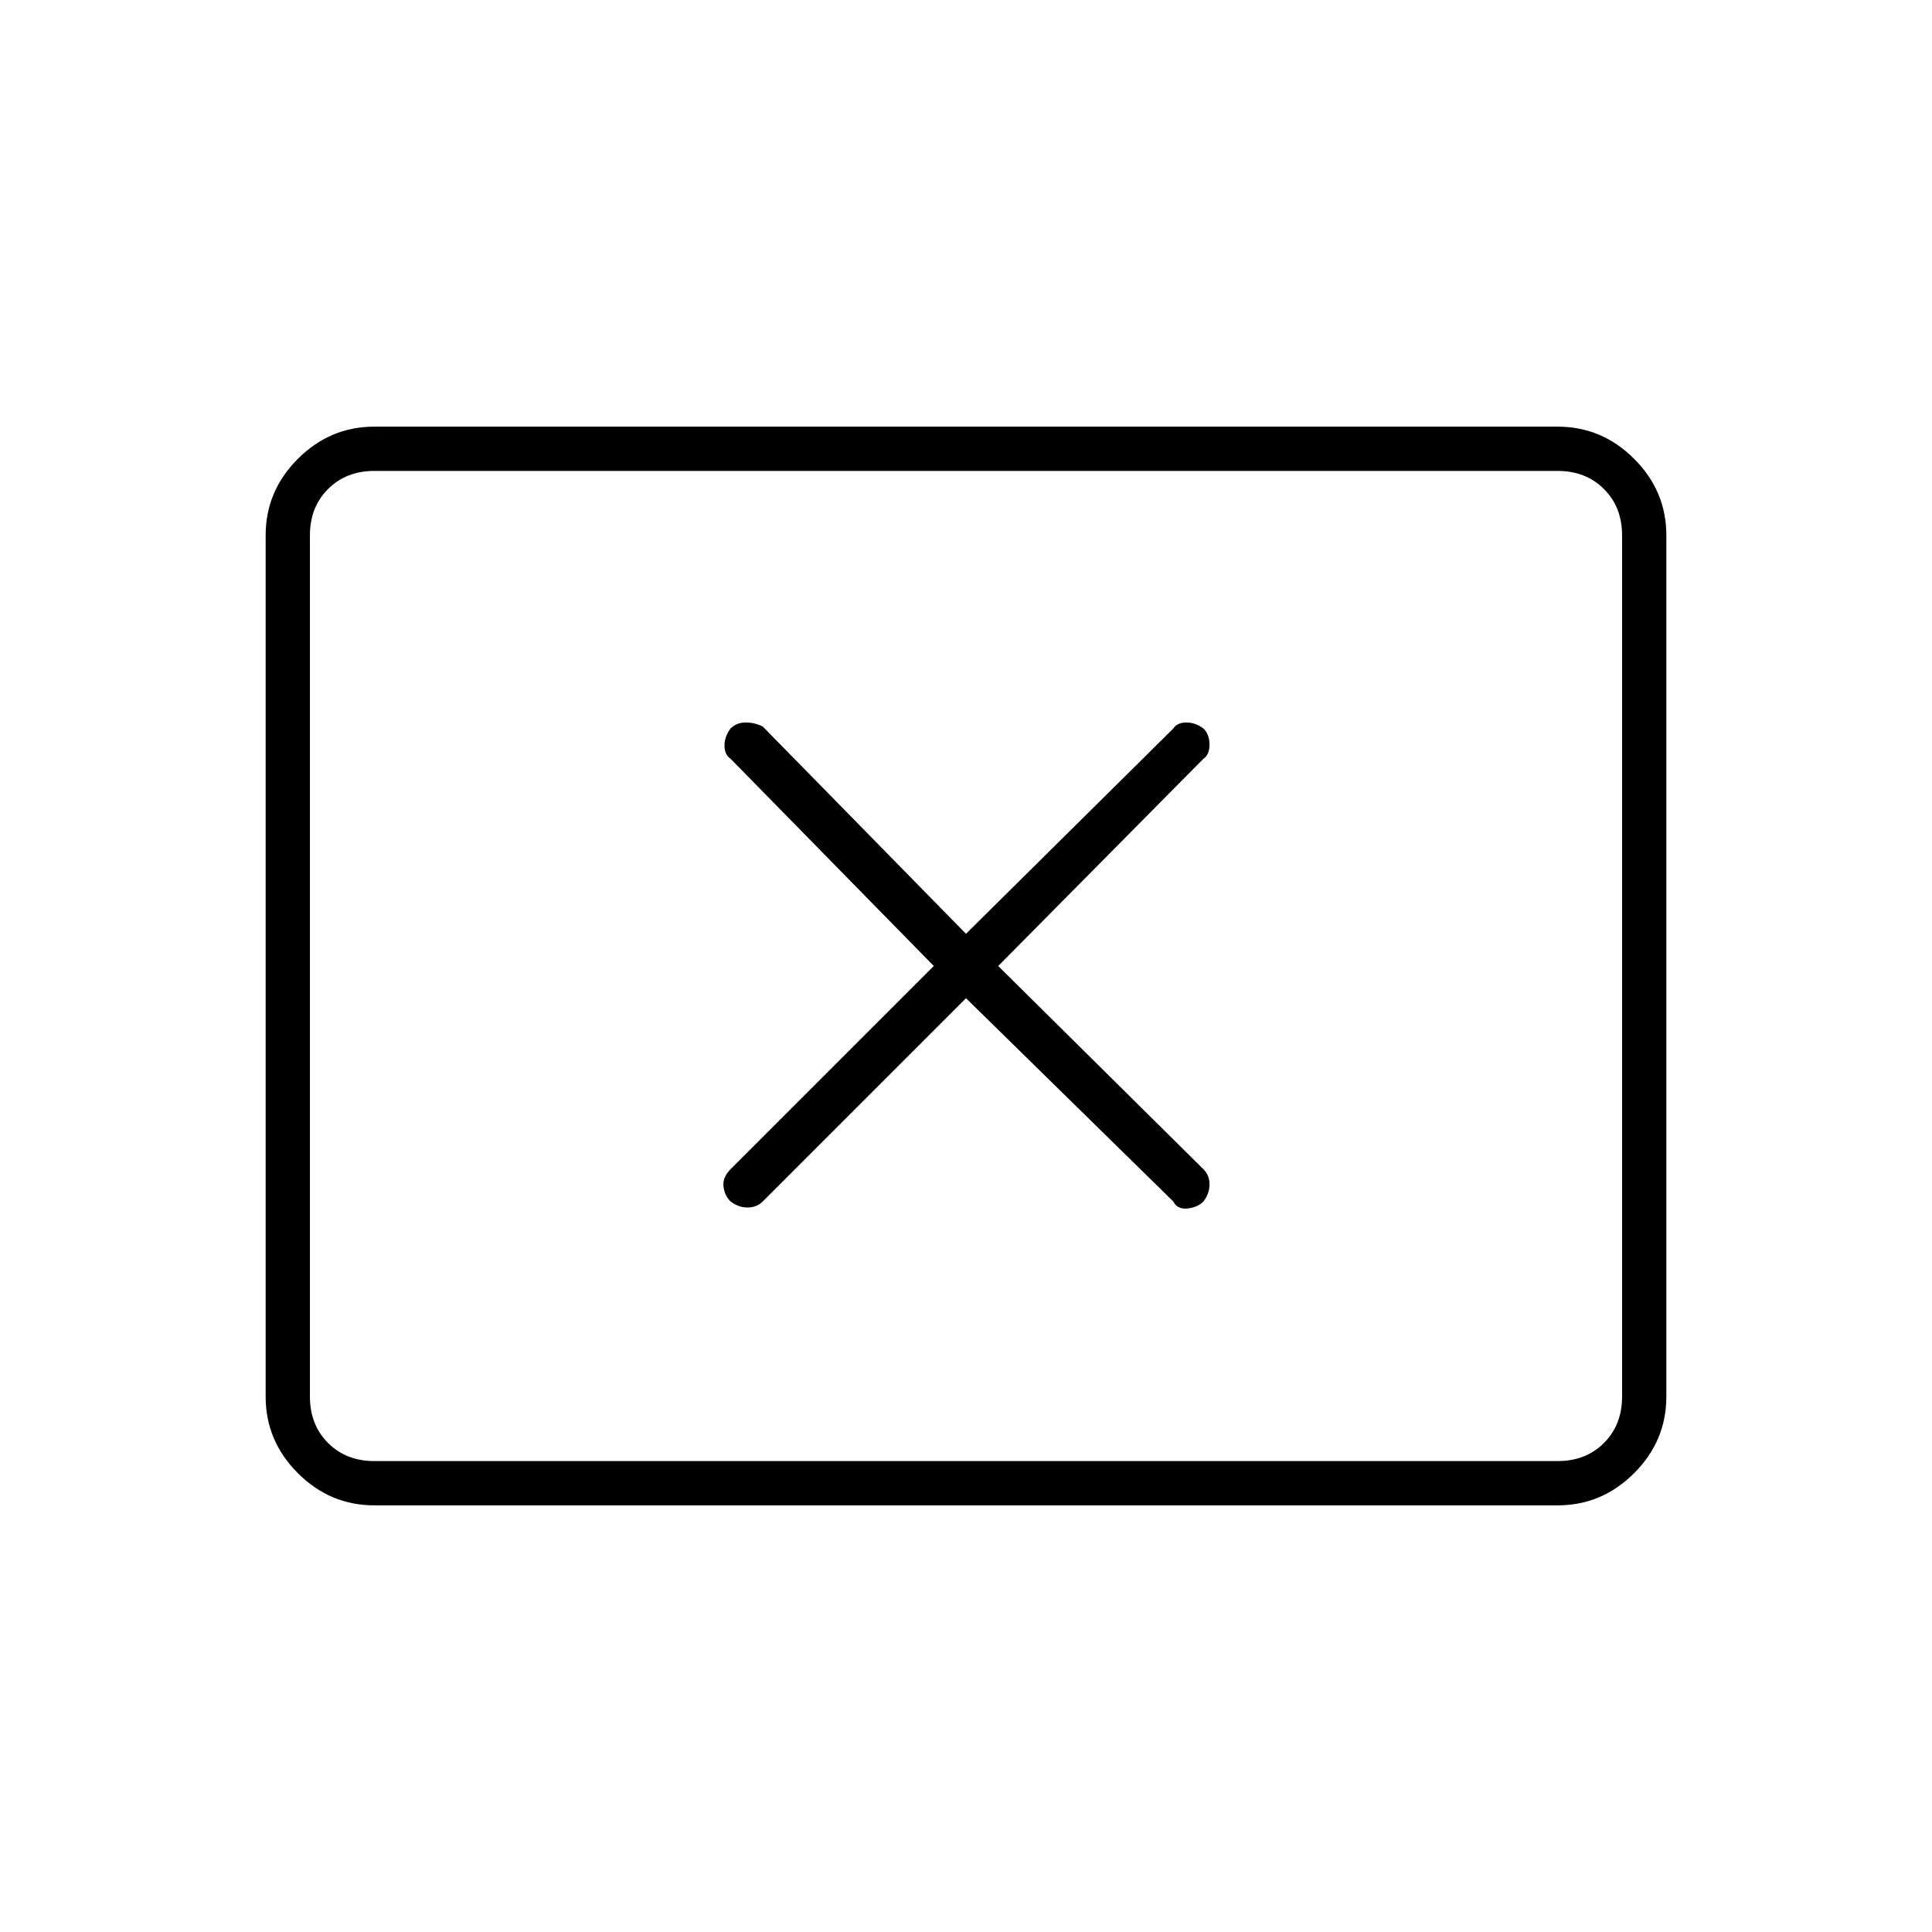 <svg xmlns="http://www.w3.org/2000/svg" height="48" width="48"><path d="M18.15 29.85Q18.35 30 18.575 30Q18.8 30 18.95 29.85L24 24.8L29.15 29.85Q29.25 30.05 29.5 30.025Q29.75 30 29.9 29.85Q30.05 29.65 30.05 29.425Q30.05 29.2 29.9 29.05L24.8 24L29.9 18.85Q30.05 18.75 30.05 18.5Q30.05 18.25 29.9 18.1Q29.7 17.95 29.475 17.95Q29.25 17.95 29.15 18.1L24 23.2L18.95 18.05Q18.75 17.95 18.525 17.95Q18.3 17.95 18.15 18.1Q18 18.3 18 18.525Q18 18.75 18.15 18.85L23.2 24L18.15 29.05Q17.95 29.25 17.975 29.475Q18 29.7 18.15 29.85ZM9.3 37.4Q8.2 37.4 7.4 36.6Q6.6 35.8 6.6 34.7V13.3Q6.6 12.2 7.4 11.4Q8.2 10.6 9.3 10.6H38.7Q39.8 10.6 40.6 11.4Q41.4 12.2 41.4 13.3V34.7Q41.4 35.8 40.6 36.6Q39.8 37.4 38.7 37.4ZM9.3 36.3Q8.6 36.3 8.15 35.85Q7.7 35.4 7.7 34.7V13.3Q7.7 12.6 8.15 12.15Q8.6 11.7 9.3 11.7Q8.6 11.7 8.15 12.15Q7.7 12.6 7.7 13.3V34.7Q7.7 35.4 8.15 35.85Q8.6 36.3 9.3 36.3ZM9.3 36.3H38.7Q39.4 36.3 39.85 35.85Q40.3 35.4 40.3 34.7V13.3Q40.3 12.6 39.85 12.15Q39.4 11.7 38.7 11.7H9.3Q8.6 11.7 8.15 12.15Q7.7 12.6 7.7 13.3V34.7Q7.7 35.4 8.15 35.85Q8.6 36.3 9.3 36.3Z"/></svg>